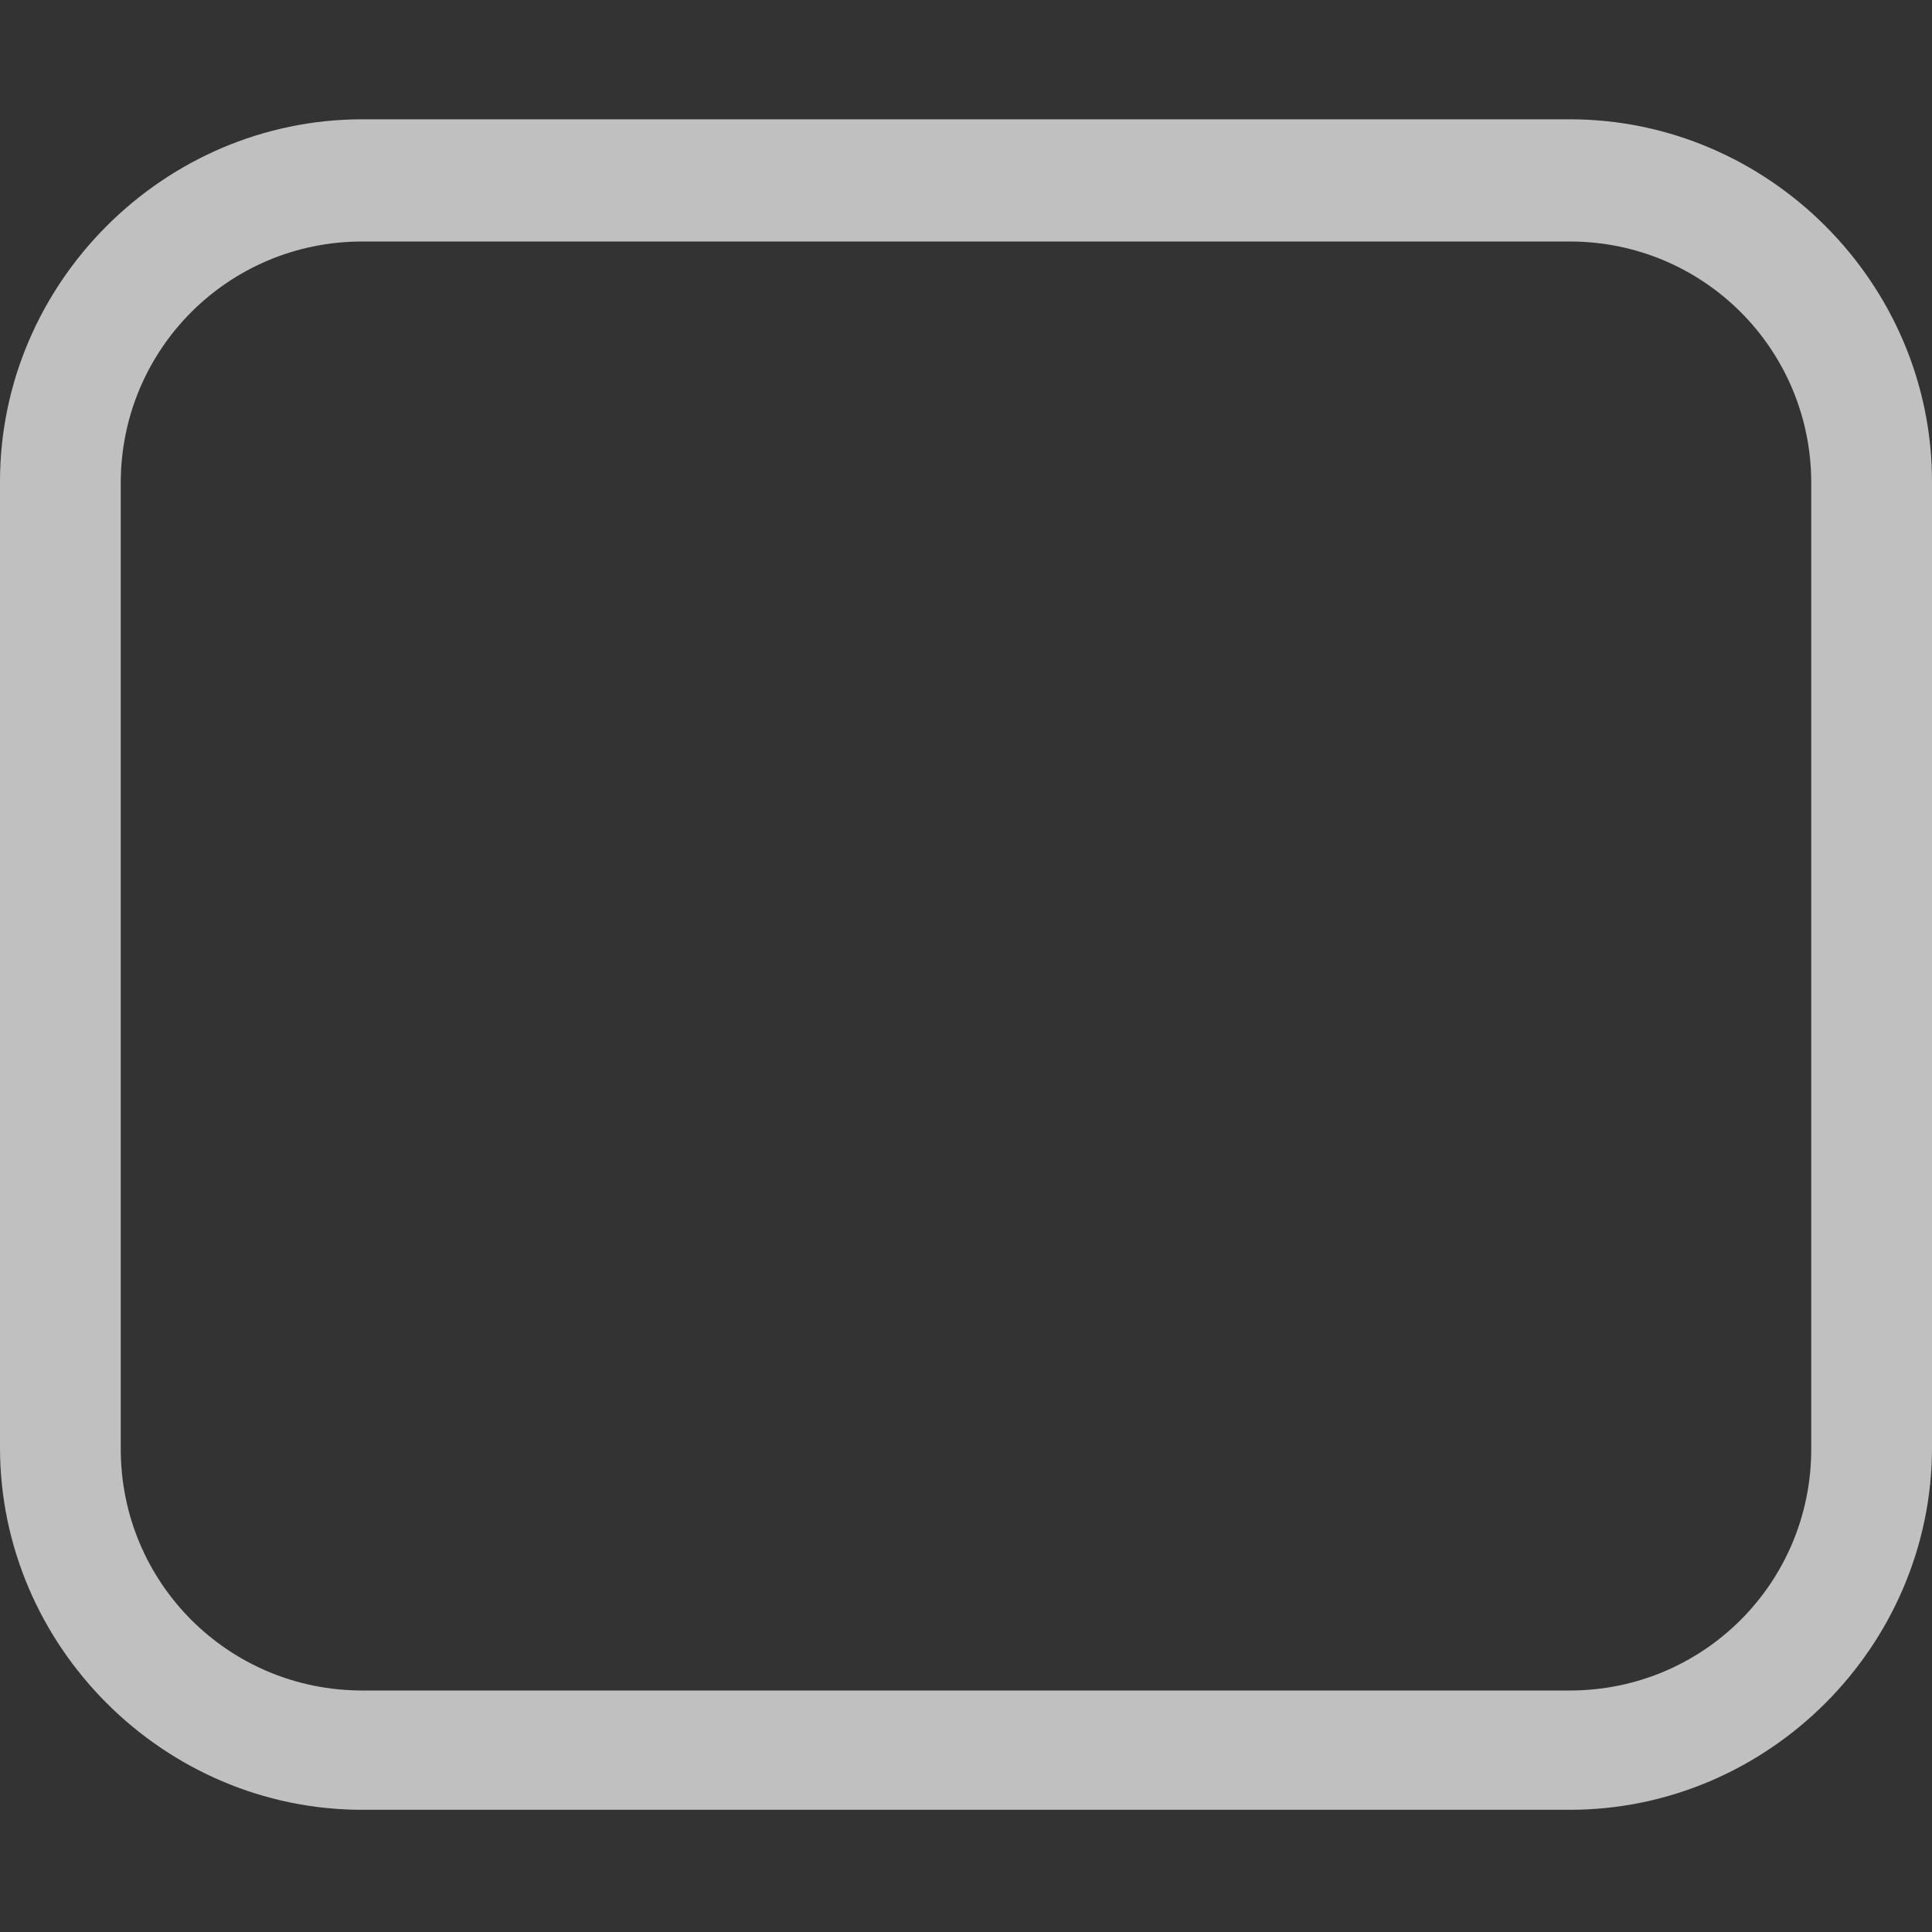<svg xmlns="http://www.w3.org/2000/svg" width="16" height="16">
    <rect width="100%" height="100%" fill="#333333" stroke="none"/>
    <path fill="#fdfdfd" fill-opacity=".7" d="M3 .988c-1.644 0-3 1.356-3 3v8c0 1.645 1.356 3 3 3h10c1.645 0 3-1.355 3-3v-8c0-1.644-1.355-3-3-3H3zM3 2h10c1.108 0 2 .892 2 2v8c0 1.108-.892 2-2 2H3c-1.108 0-2-.892-2-2V4c0-1.108.892-2 2-2z"/>
</svg>
